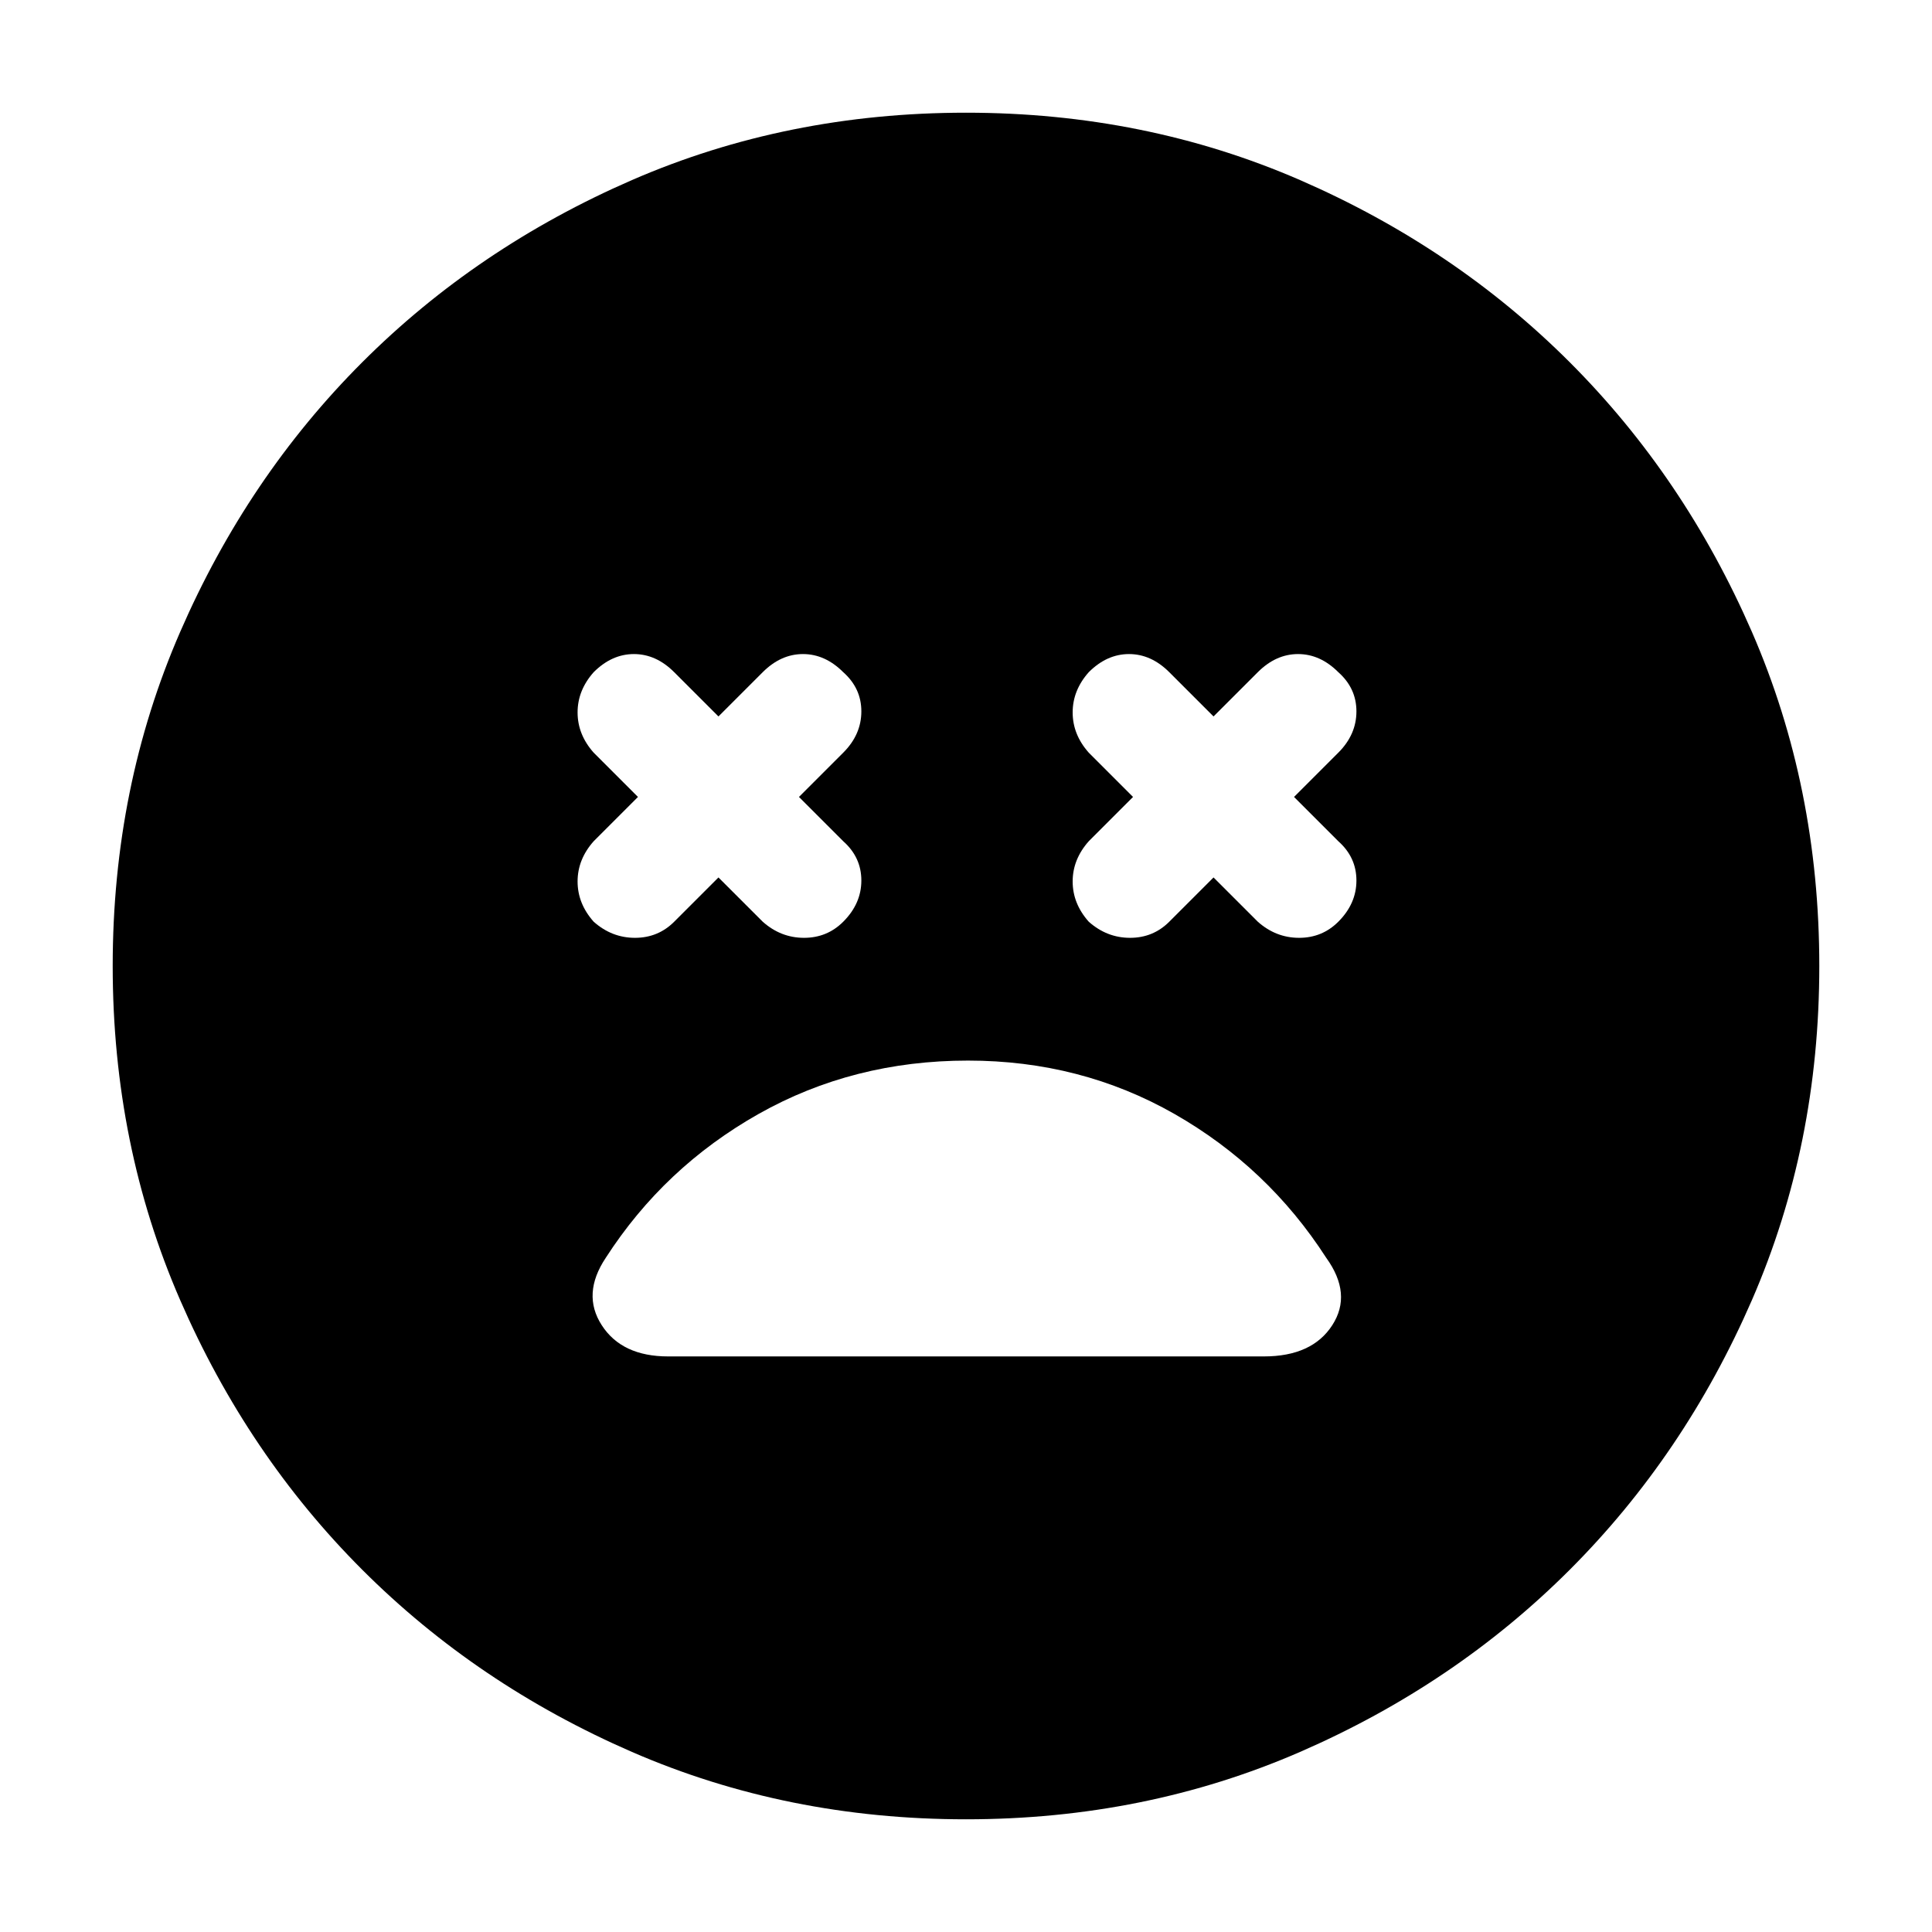 <svg xmlns="http://www.w3.org/2000/svg" height="24" width="24"><path d="M7.375 11.45Q7.6 11.65 7.888 11.65Q8.175 11.65 8.375 11.45L8.925 10.9L9.475 11.45Q9.7 11.65 9.988 11.65Q10.275 11.65 10.475 11.45Q10.7 11.225 10.7 10.938Q10.7 10.65 10.475 10.45L9.925 9.9L10.475 9.35Q10.7 9.125 10.7 8.837Q10.7 8.55 10.475 8.35Q10.25 8.125 9.975 8.125Q9.7 8.125 9.475 8.35L8.925 8.9L8.375 8.35Q8.15 8.125 7.875 8.125Q7.6 8.125 7.375 8.35Q7.175 8.575 7.175 8.85Q7.175 9.125 7.375 9.35L7.925 9.9L7.375 10.45Q7.175 10.675 7.175 10.95Q7.175 11.225 7.375 11.45ZM13.525 11.45Q13.75 11.65 14.038 11.65Q14.325 11.65 14.525 11.45L15.075 10.9L15.625 11.45Q15.85 11.65 16.138 11.65Q16.425 11.65 16.625 11.45Q16.85 11.225 16.85 10.938Q16.85 10.65 16.625 10.45L16.075 9.9L16.625 9.35Q16.85 9.125 16.85 8.837Q16.85 8.55 16.625 8.35Q16.4 8.125 16.125 8.125Q15.85 8.125 15.625 8.35L15.075 8.9L14.525 8.35Q14.3 8.125 14.025 8.125Q13.75 8.125 13.525 8.35Q13.325 8.575 13.325 8.85Q13.325 9.125 13.525 9.35L14.075 9.9L13.525 10.45Q13.325 10.675 13.325 10.95Q13.325 11.225 13.525 11.45ZM12 22.6Q9.775 22.6 7.85 21.763Q5.925 20.925 4.5 19.5Q3.075 18.075 2.238 16.15Q1.4 14.225 1.4 12Q1.4 9.775 2.238 7.85Q3.075 5.925 4.5 4.5Q5.925 3.075 7.85 2.237Q9.775 1.4 12 1.4Q14.225 1.4 16.15 2.237Q18.075 3.075 19.5 4.5Q20.925 5.925 21.763 7.85Q22.6 9.775 22.6 12Q22.6 14.225 21.763 16.15Q20.925 18.075 19.5 19.5Q18.075 20.925 16.15 21.763Q14.225 22.6 12 22.6ZM8.3 16.85H15.7Q16.3 16.85 16.55 16.462Q16.8 16.075 16.475 15.625Q15.75 14.5 14.588 13.837Q13.425 13.175 12.025 13.175Q10.6 13.175 9.425 13.837Q8.25 14.5 7.525 15.625Q7.225 16.075 7.475 16.462Q7.725 16.85 8.3 16.85Z"/></svg>